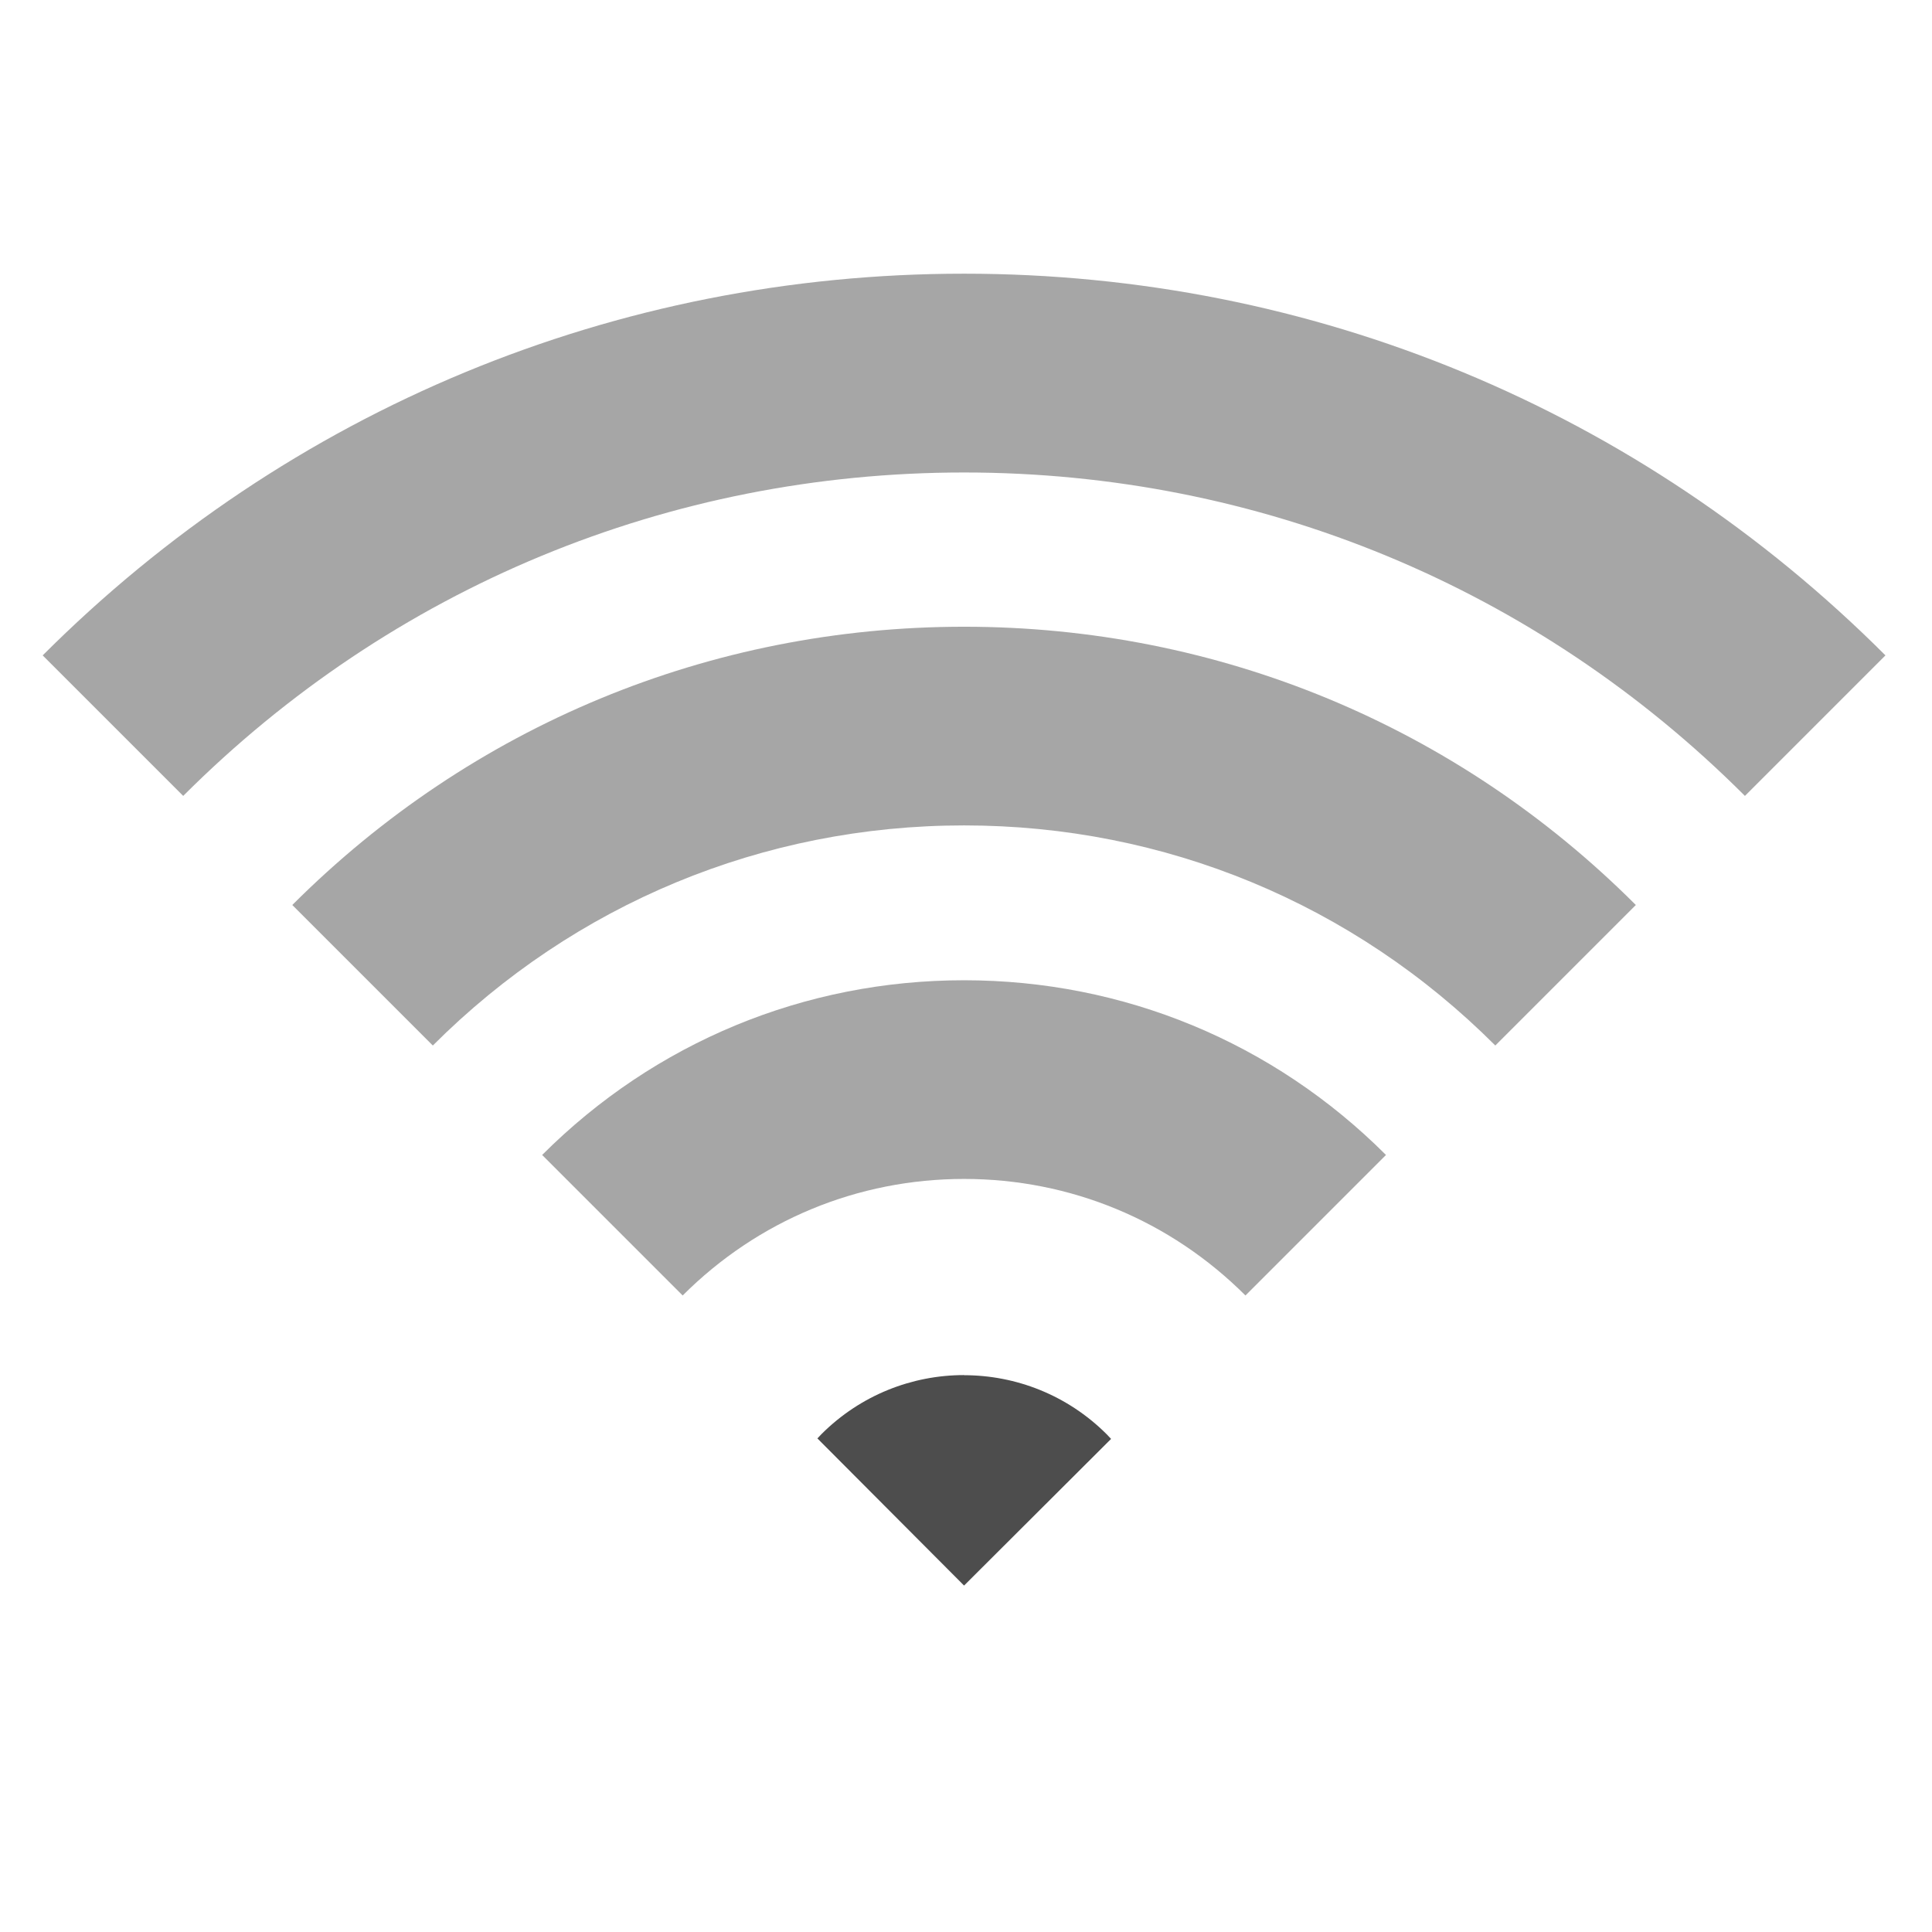 <?xml version="1.0" encoding="UTF-8" standalone="no"?>
<!-- Created with Inkscape (http://www.inkscape.org/) -->

<svg
   xmlns:dc="http://purl.org/dc/elements/1.1/"
   xmlns:cc="http://creativecommons.org/ns#"
   xmlns:rdf="http://www.w3.org/1999/02/22-rdf-syntax-ns#"
   xmlns:svg="http://www.w3.org/2000/svg"
   xmlns="http://www.w3.org/2000/svg"
   xmlns:sodipodi="http://sodipodi.sourceforge.net/DTD/sodipodi-0.dtd"
   xmlns:inkscape="http://www.inkscape.org/namespaces/inkscape"
   width="22"
   height="22"
   id="svg2"
   version="1.1"
   inkscape:version="0.91 r13725"
   viewBox="0 0 22 22"
   sodipodi:docname="network-wireless-connected-25.svg">
  <defs
     id="defs4" />
  <sodipodi:namedview
     id="base"
     pagecolor="#ffffff"
     bordercolor="#666666"
     borderopacity="1.0"
     inkscape:pageopacity="0.0"
     inkscape:pageshadow="2"
     inkscape:zoom="11.552735"
     inkscape:cx="-17.115493"
     inkscape:cy="7.675904"
     inkscape:document-units="px"
     inkscape:current-layer="layer1"
     showgrid="true"
     inkscape:showpageshadow="false"
     units="px"
     inkscape:window-width="1366"
     inkscape:window-height="687"
     inkscape:window-x="0"
     inkscape:window-y="0"
     inkscape:window-maximized="1"
     inkscape:snap-bbox="true"
     inkscape:object-nodes="true">
    <inkscape:grid
       type="xygrid"
       id="grid4101" />
    <sodipodi:guide
       position="2,20"
       orientation="18,0"
       id="guide4107" />
    <sodipodi:guide
       position="2,2"
       orientation="0,18"
       id="guide4109" />
    <sodipodi:guide
       position="20,2"
       orientation="-18,0"
       id="guide4111" />
    <sodipodi:guide
       position="20,20"
       orientation="0,-18"
       id="guide4113" />
    <sodipodi:guide
       position="3,19"
       orientation="16,0"
       id="guide4115" />
    <sodipodi:guide
       position="3,3"
       orientation="0,16"
       id="guide4117" />
    <sodipodi:guide
       position="19,3"
       orientation="-16,0"
       id="guide4119" />
    <sodipodi:guide
       position="19,19"
       orientation="0,-16"
       id="guide4121" />
  </sodipodi:namedview>
  <g
     inkscape:label="Capa 1"
     inkscape:groupmode="layer"
     id="layer1"
     transform="translate(0,-1030.362)">
    <g
       id="layer1-58"
       inkscape:label="Capa 1"
       transform="translate(2.433049e-8,-2.0251468e-6)">
      <g
         style="fill:#4e4e4e;fill-opacity:0.502"
         inkscape:label="Capa 1"
         id="layer1-5"
         transform="matrix(1.615,0,0,1.615,-1.923,-645.684)">
        <g
           transform="matrix(0.905,0,0,0.905,-365.917,562.06)"
           id="layer1-0"
           inkscape:label="Capa 1"
           style="fill:#4e4e4e;fill-opacity:0.502;stroke:#4f96d1;stroke-opacity:1" />
        <g
           style="fill:#4e4e4e;fill-opacity:0.502"
           transform="translate(-401.012,510.634)"
           id="layer1-00"
           inkscape:label="Capa 1">
          <g
             style="fill:#4e4e4e;fill-opacity:0.502"
             transform="translate(5.056,-5.251)"
             id="layer1-4"
             inkscape:label="Capa 1">
            <g
               transform="matrix(0.849,0,0,0.849,380.134,522.59)"
               id="g4162"
               style="fill:#4e4e4e;fill-opacity:0.502">
              <path
                 style="fill:#4e4e4e;fill-opacity:0.502"
                 id="path4791-9-1-3"
                 d="m 28.045,13.847 c -2.891,0 -5.608,1.126 -7.652,3.17 l 1.167,1.167 c 1.732,-1.732 4.035,-2.686 6.485,-2.686 2.45,0 4.753,0.954 6.485,2.686 l 1.167,-1.167 c -2.044,-2.044 -4.761,-3.17 -7.652,-3.17 z"
                 inkscape:connector-curvature="0" />
              <path
                 style="fill:#4e4e4e;fill-opacity:0.502"
                 id="path4793-4-7-5"
                 d="m 22.466,19.09 1.167,1.167 c 1.178,-1.178 2.745,-1.828 4.412,-1.828 1.667,0 3.233,0.649 4.412,1.828 l 1.167,-1.167 c -1.49,-1.49 -3.471,-2.311 -5.579,-2.311 -2.108,0 -4.089,0.821 -5.579,2.311 z"
                 inkscape:connector-curvature="0" />
              <path
                 style="fill:#4e4e4e;fill-opacity:0.502"
                 id="path4795-8-6-0"
                 d="m 24.541,21.166 1.167,1.167 c 0.624,-0.624 1.454,-0.968 2.337,-0.968 0.883,0 1.712,0.344 2.337,0.968 l 1.167,-1.167 c -0.936,-0.936 -2.18,-1.451 -3.504,-1.451 -1.324,0 -2.568,0.515 -3.504,1.451 z"
                 inkscape:connector-curvature="0" />
              <path
                 style="fill:#4d4d4d;fill-opacity:1"
                 id="path4797-8-4-1"
                 d="m 28.045,22.994 c -0.429,0 -0.858,0.164 -1.185,0.491 -0.011,0.011 -0.022,0.023 -0.033,0.035 l 1.218,1.222 1.221,-1.218 c -0.012,-0.013 -0.024,-0.026 -0.036,-0.038 -0.327,-0.327 -0.756,-0.491 -1.185,-0.491 z"
                 inkscape:connector-curvature="0" />
            </g>
          </g>
        </g>
      </g>
    </g>
  </g>
</svg>
